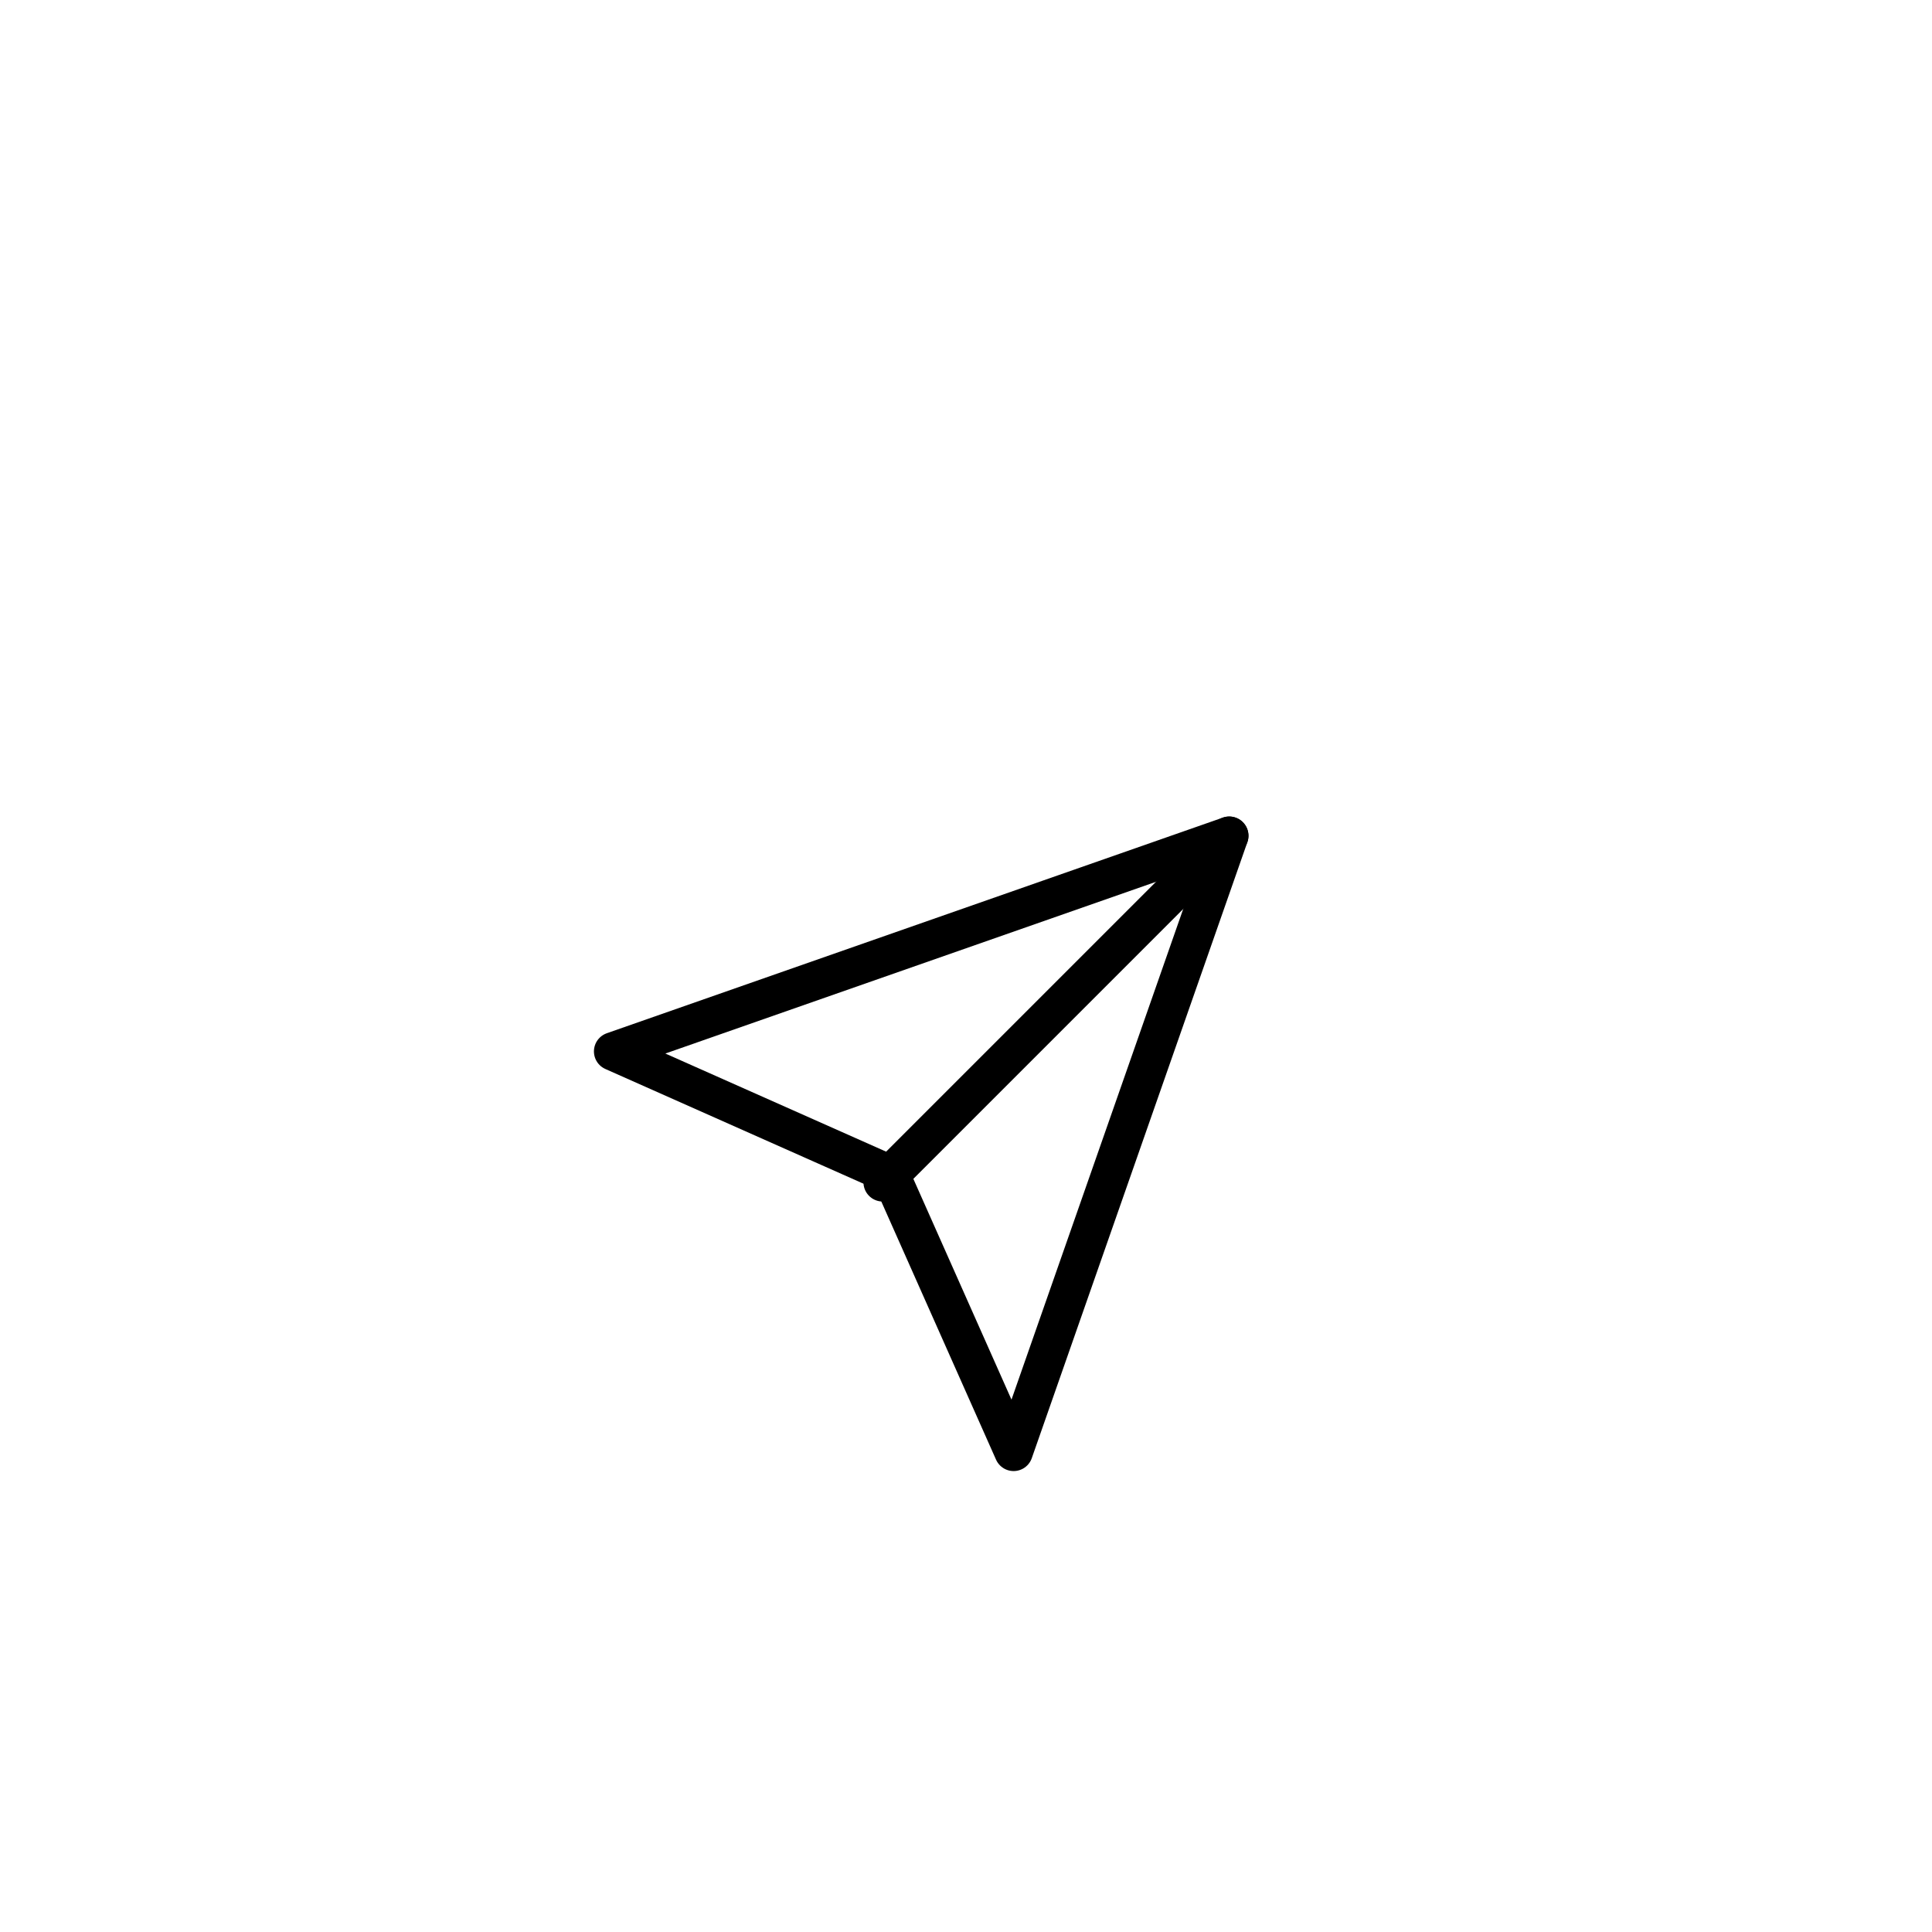 <svg width="79" height="79" viewBox="0 0 79 79" fill="none" xmlns="http://www.w3.org/2000/svg">
<g clip-path="url(#clip0_69_459)" filter="url(#filter0_dd_69_459)">
<circle cx="39.243" cy="31.196" r="18.892" fill="white"/>
<path d="M50.263 20.175L36.094 34.344" stroke="black" stroke-width="1.574" stroke-linecap="round" stroke-linejoin="round"/>
<path d="M50.263 20.175L41.447 45.365L36.409 34.03L25.073 28.992L50.263 20.175Z" stroke="black" stroke-width="1.574" stroke-linecap="round" stroke-linejoin="round"/>
</g>
<defs>
<filter id="filter0_dd_69_459" x="0.35" y="0.303" width="77.785" height="77.785" filterUnits="userSpaceOnUse" color-interpolation-filters="sRGB">
<feFlood flood-opacity="0" result="BackgroundImageFix"/>
<feColorMatrix in="SourceAlpha" type="matrix" values="0 0 0 0 0 0 0 0 0 0 0 0 0 0 0 0 0 0 127 0" result="hardAlpha"/>
<feMorphology radius="4" operator="erode" in="SourceAlpha" result="effect1_dropShadow_69_459"/>
<feOffset dy="8"/>
<feGaussianBlur stdDeviation="12"/>
<feColorMatrix type="matrix" values="0 0 0 0 0.094 0 0 0 0 0.153 0 0 0 0 0.294 0 0 0 0.08 0"/>
<feBlend mode="normal" in2="BackgroundImageFix" result="effect1_dropShadow_69_459"/>
<feColorMatrix in="SourceAlpha" type="matrix" values="0 0 0 0 0 0 0 0 0 0 0 0 0 0 0 0 0 0 127 0" result="hardAlpha"/>
<feMorphology radius="6" operator="erode" in="SourceAlpha" result="effect2_dropShadow_69_459"/>
<feOffset dy="6"/>
<feGaussianBlur stdDeviation="6"/>
<feColorMatrix type="matrix" values="0 0 0 0 0.094 0 0 0 0 0.153 0 0 0 0 0.294 0 0 0 0.12 0"/>
<feBlend mode="normal" in2="effect1_dropShadow_69_459" result="effect2_dropShadow_69_459"/>
<feBlend mode="normal" in="SourceGraphic" in2="effect2_dropShadow_69_459" result="shape"/>
</filter>
<clipPath id="clip0_69_459">
<rect width="37.785" height="37.785" fill="white" transform="translate(20.35 12.303)"/>
</clipPath>
</defs>
</svg>
